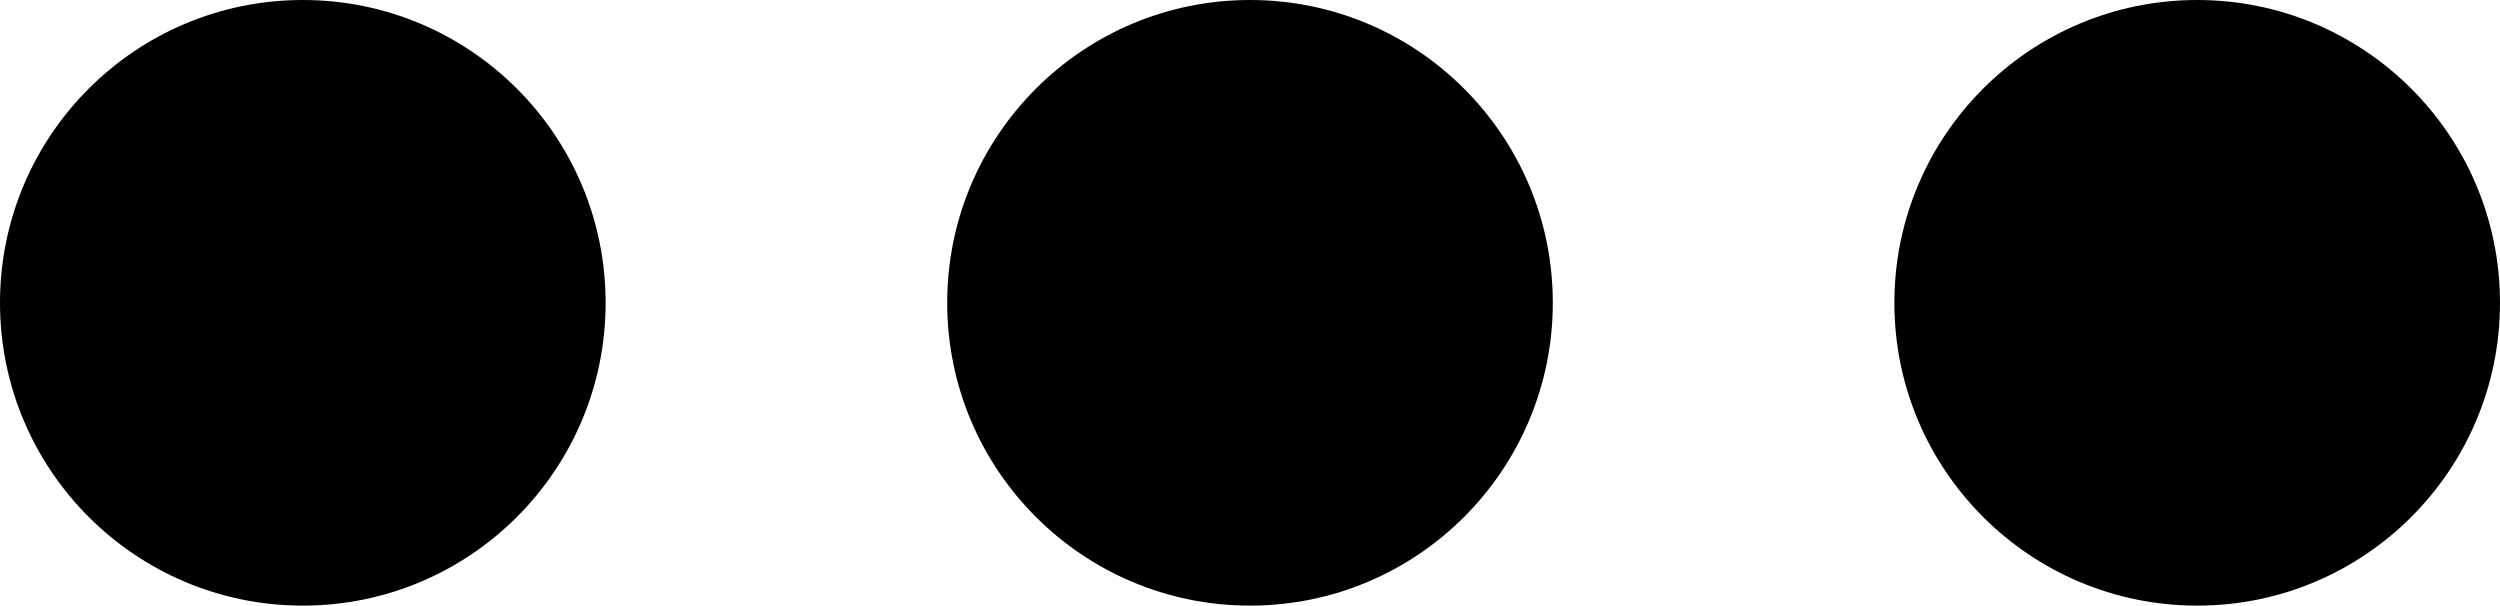 <?xml version="1.0" encoding="utf-8"?>
<!-- Generator: Adobe Illustrator 18.1.1, SVG Export Plug-In . SVG Version: 6.00 Build 0)  -->
<svg version="1.1" id="Layer_1" xmlns="http://www.w3.org/2000/svg" xmlns:xlink="http://www.w3.org/1999/xlink" x="0px" y="0px"
	 viewBox="1350.2 689 412.8 100" enable-background="new 1350.2 689 412.8 100" xml:space="preserve">
<g>
	<circle cx="1713" cy="739" r="50"/>
	<circle cx="1556.6" cy="739" r="50"/>
	<circle cx="1400.2" cy="739" r="50"/>
</g>
</svg>
